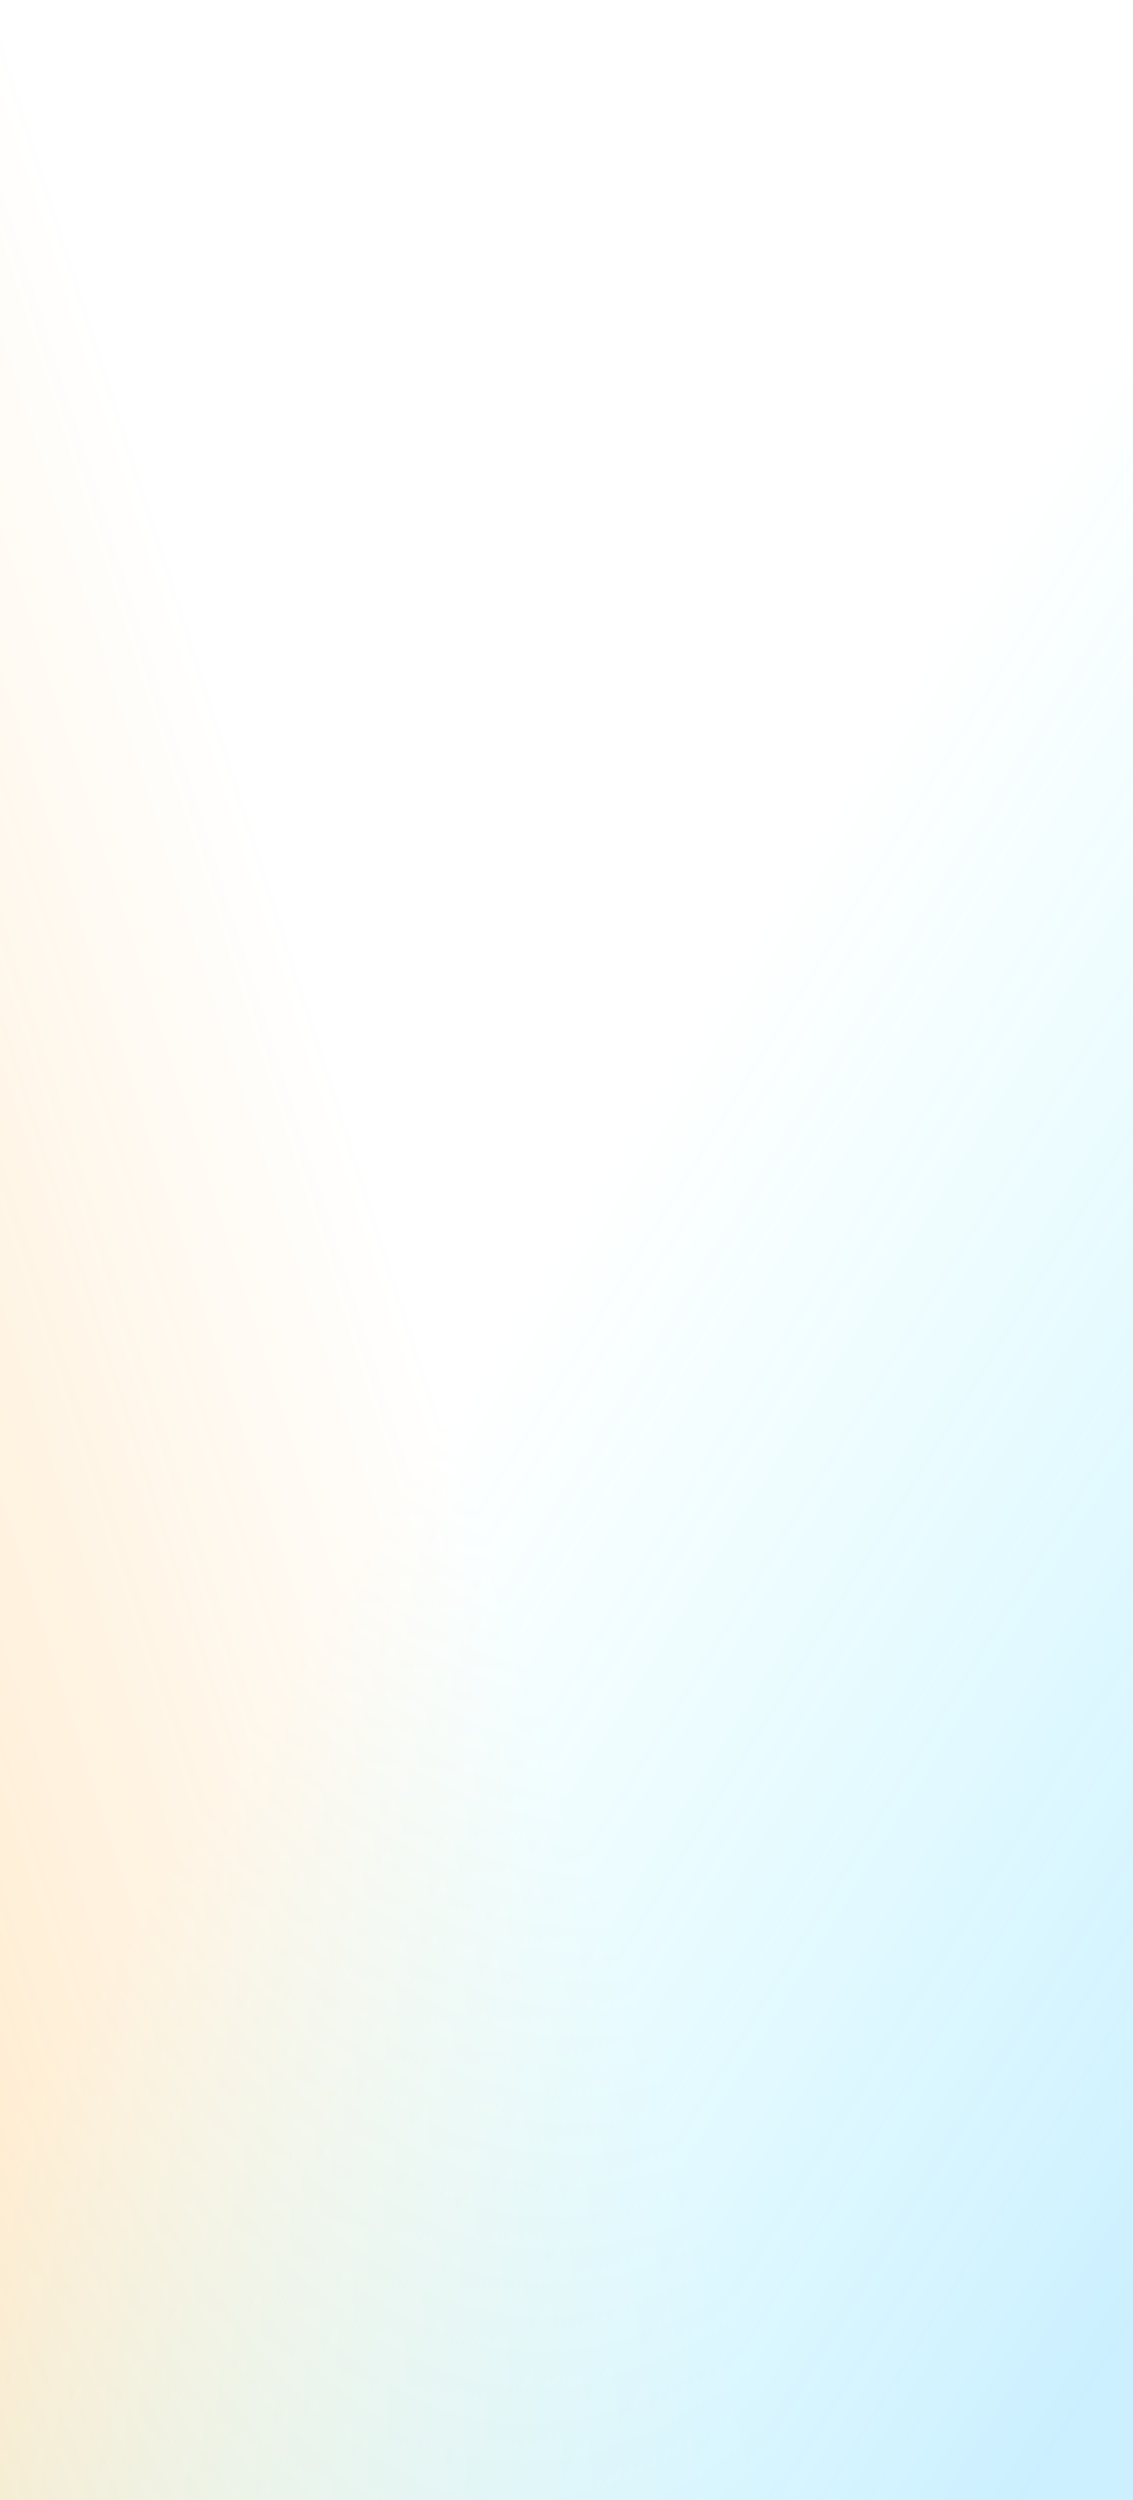 <svg xmlns="http://www.w3.org/2000/svg" width="1300" height="2867" viewBox="0 0 1300 2867" fill="none">
  <g opacity="0.2">
    <path d="M-70 -203H1370V3192C807.645 3192 492.355 3192 -70 3192V-203Z" fill="url(#paint0_linear_1_1601)"/>
    <path d="M-70 -203H1370V3192C807.645 3192 492.355 3192 -70 3192V-203Z" fill="url(#paint1_linear_1_1601)"/>
  </g>
  <defs>
    <linearGradient id="paint0_linear_1_1601" x1="381" y1="1213.54" x2="-437.307" y2="1474" gradientUnits="userSpaceOnUse">
      <stop stop-color="#FF9900" stop-opacity="0"/>
      <stop offset="1" stop-color="#FF9900"/>
    </linearGradient>
    <linearGradient id="paint1_linear_1_1601" x1="879" y1="1037.03" x2="1914.74" y2="1679.94" gradientUnits="userSpaceOnUse">
      <stop stop-color="#00F0FF" stop-opacity="0"/>
      <stop offset="1" stop-color="#00B2FF"/>
    </linearGradient>
  </defs>
</svg>